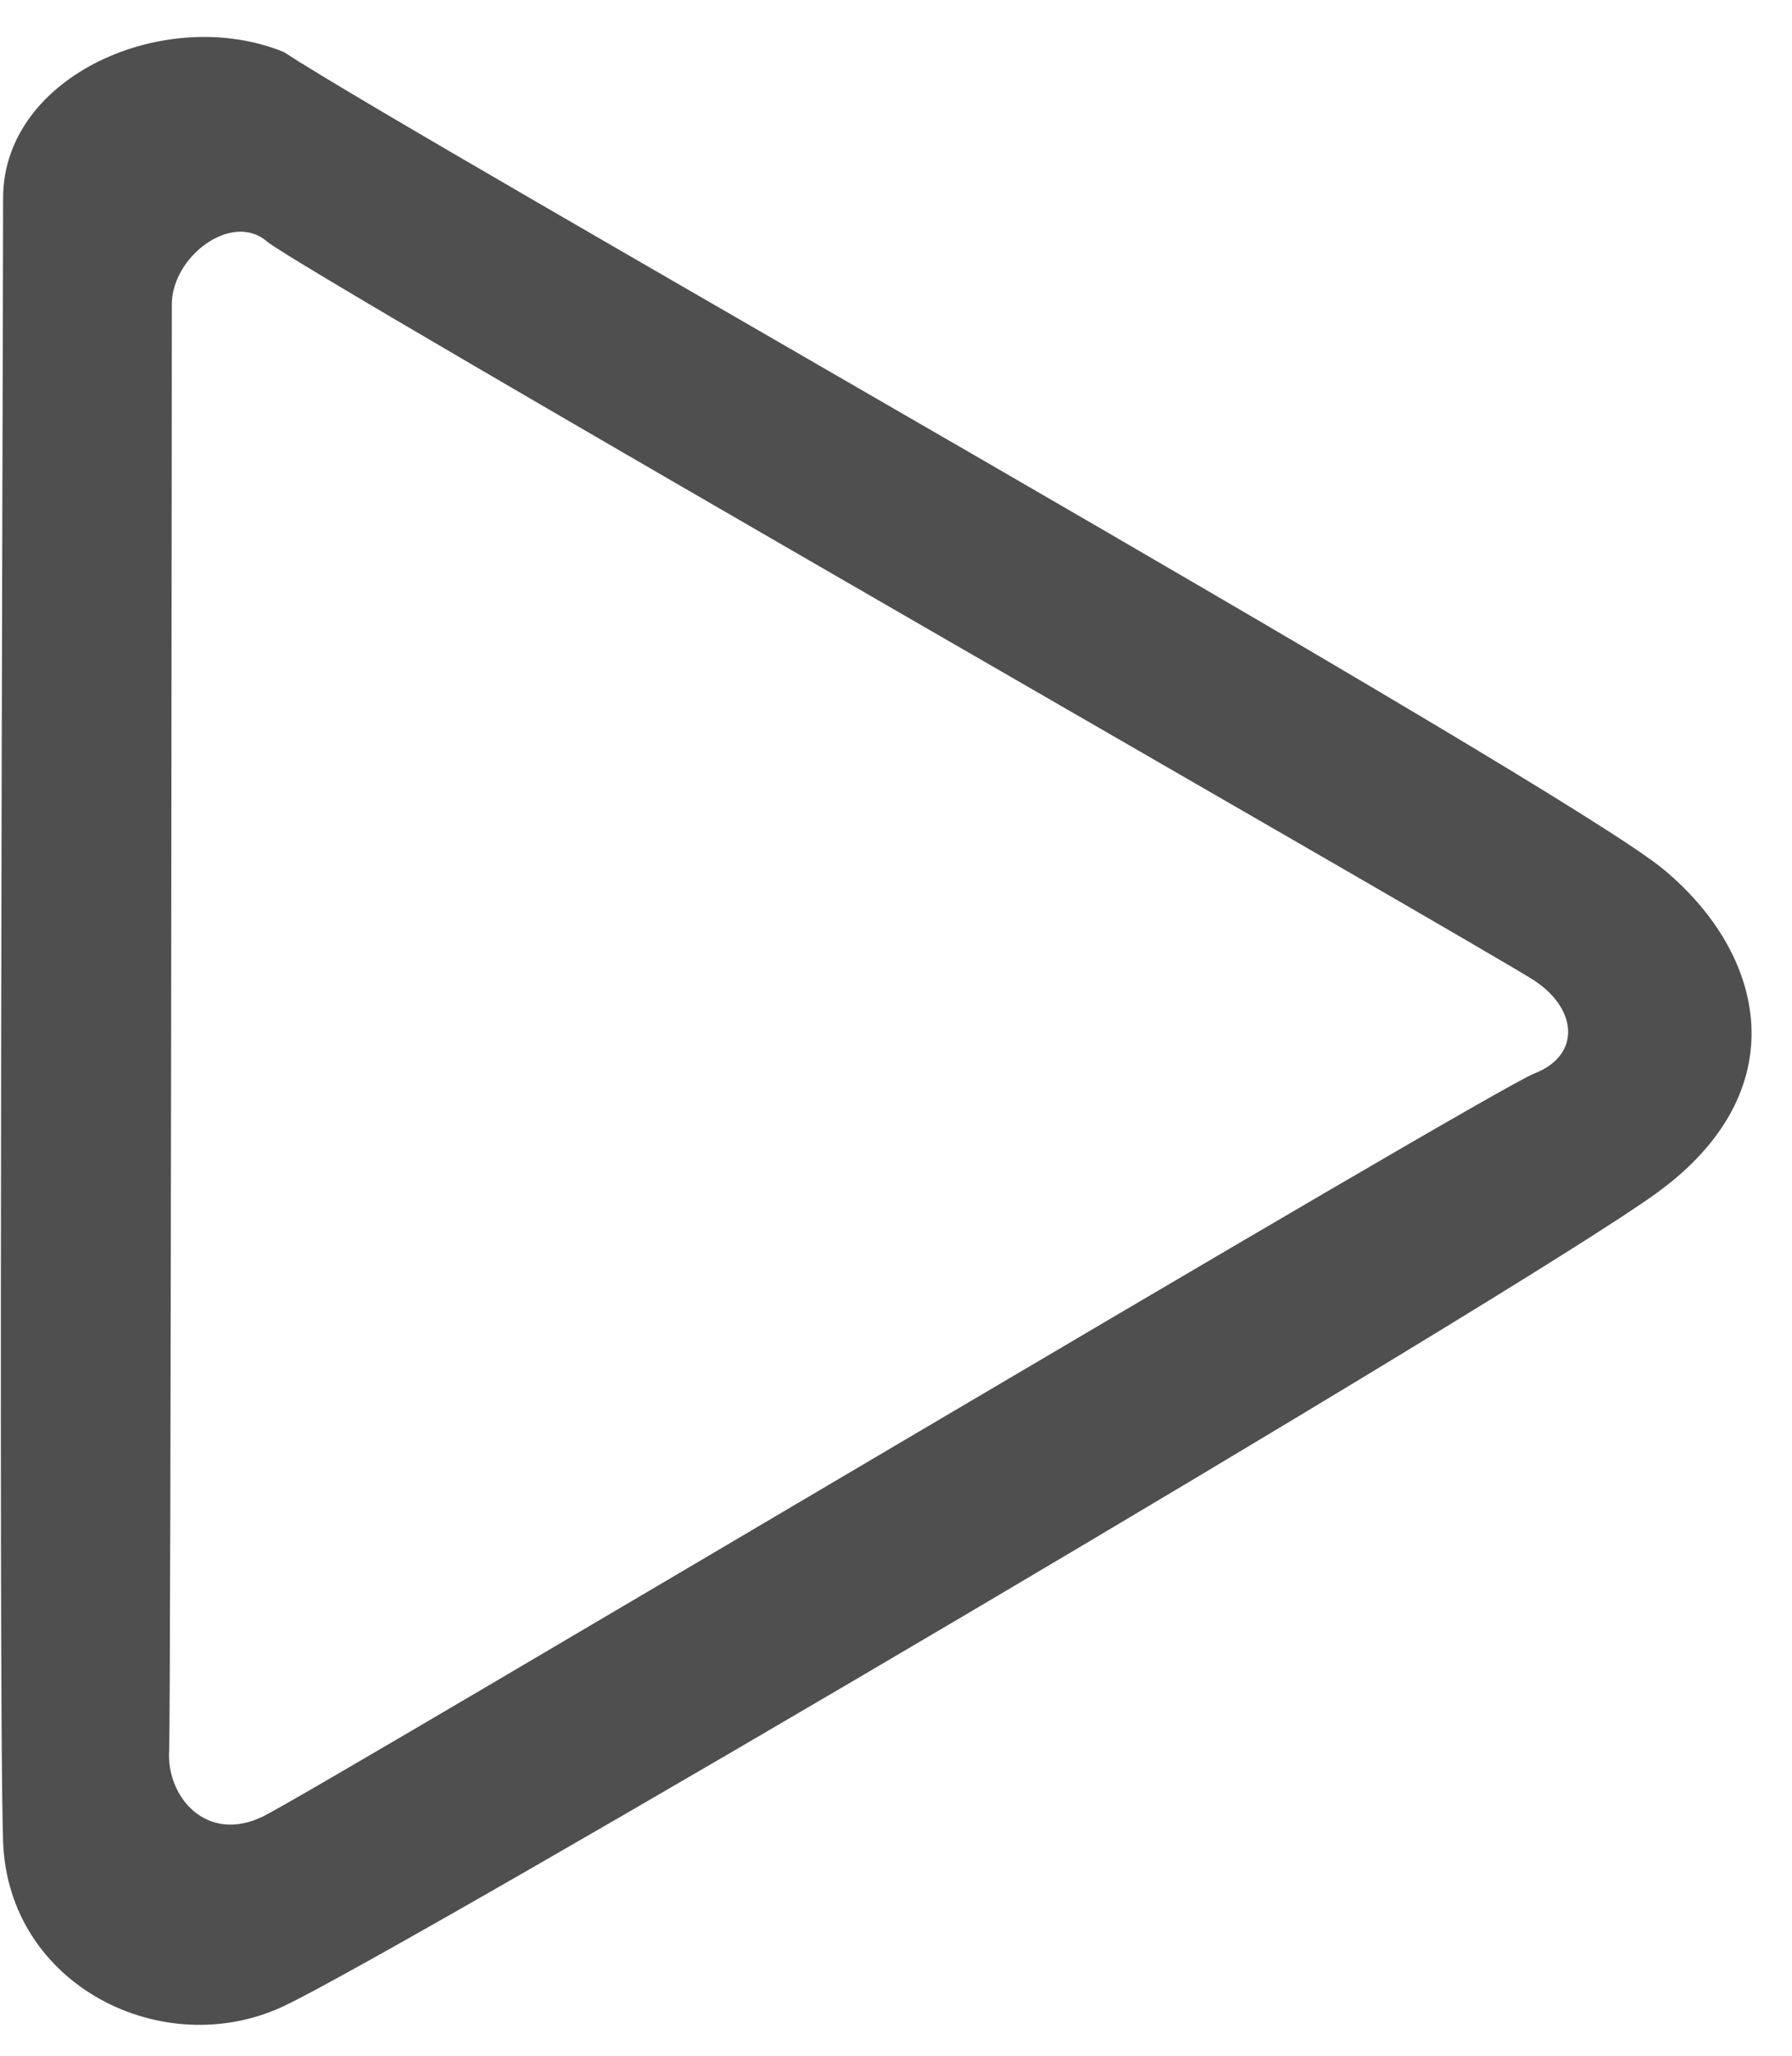 <svg width="34" height="39" viewBox="0 0 34 39" fill="none" xmlns="http://www.w3.org/2000/svg">
<path fill-rule="evenodd" clip-rule="evenodd" d="M0.059 3.755C0.059 1.427 3.16 0.078 5.385 0.987C7.933 2.659 29.604 14.864 31.564 16.494C33.525 18.123 34.087 20.71 31.431 22.634C28.776 24.558 7.672 36.979 5.385 38.058C3.097 39.136 0.154 37.669 0.059 34.939C-0.037 32.21 0.059 6.082 0.059 3.755ZM3.26 5.775C3.26 6.37 3.242 32.666 3.209 33.207C3.154 34.094 3.924 34.985 4.996 34.457C6.068 33.928 28.234 20.707 29.114 20.364C29.994 20.022 29.936 19.149 29.114 18.604C28.292 18.059 5.723 5.146 5.062 4.579C4.402 4.011 3.26 4.863 3.26 5.776V5.775Z" fill="#4F4F4F"/>
</svg>
